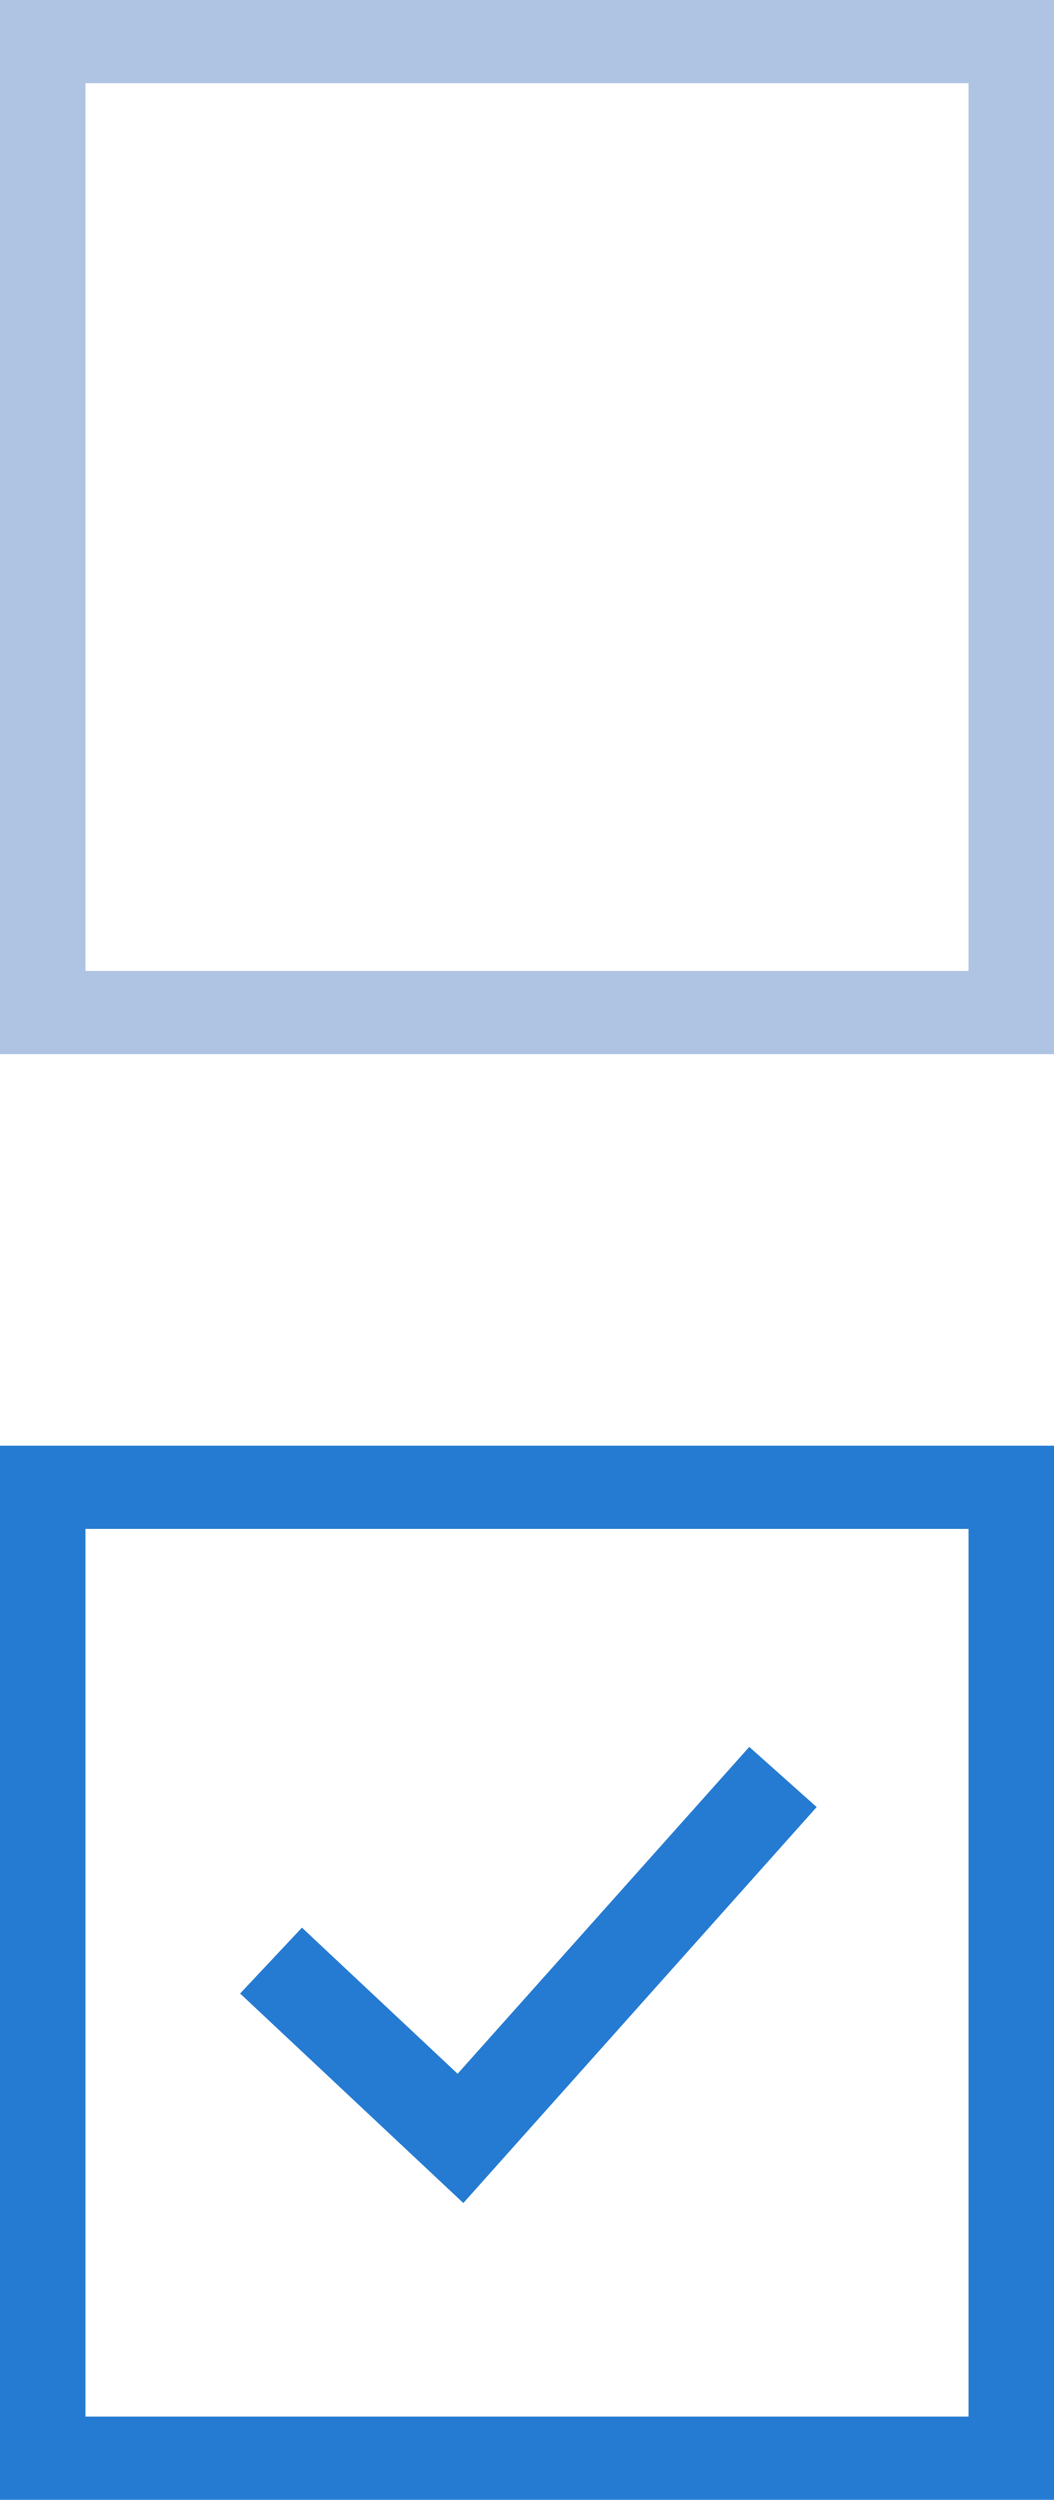 <?xml version="1.0" encoding="iso-8859-1"?>
<!-- Generator: Adobe Illustrator 17.1.0, SVG Export Plug-In . SVG Version: 6.00 Build 0)  -->
<!DOCTYPE svg PUBLIC "-//W3C//DTD SVG 1.1//EN" "http://www.w3.org/Graphics/SVG/1.1/DTD/svg11.dtd">
<svg version="1.1" id="Layer_1" xmlns="http://www.w3.org/2000/svg" xmlns:xlink="http://www.w3.org/1999/xlink" x="0px" y="0px"
	 viewBox="0 0 35 83" style="enable-background:new 0 0 35 83;" xml:space="preserve">
<polyline style="fill:none;stroke:#257BD2;stroke-width:3;stroke-miterlimit:10;" points="9,65.096 15.291,71 26,59 "/>
<g>
	<path style="fill:#AFC4E2;" d="M35,35H0V0h35V35z M2.838,32.237h29.324V2.763H2.838V32.237z"/>
</g>
<g>
	<path style="fill:#257BD2;" d="M35,83H0V48h35V83z M2.838,80.237h29.324V50.763H2.838V80.237z"/>
</g>
</svg>
